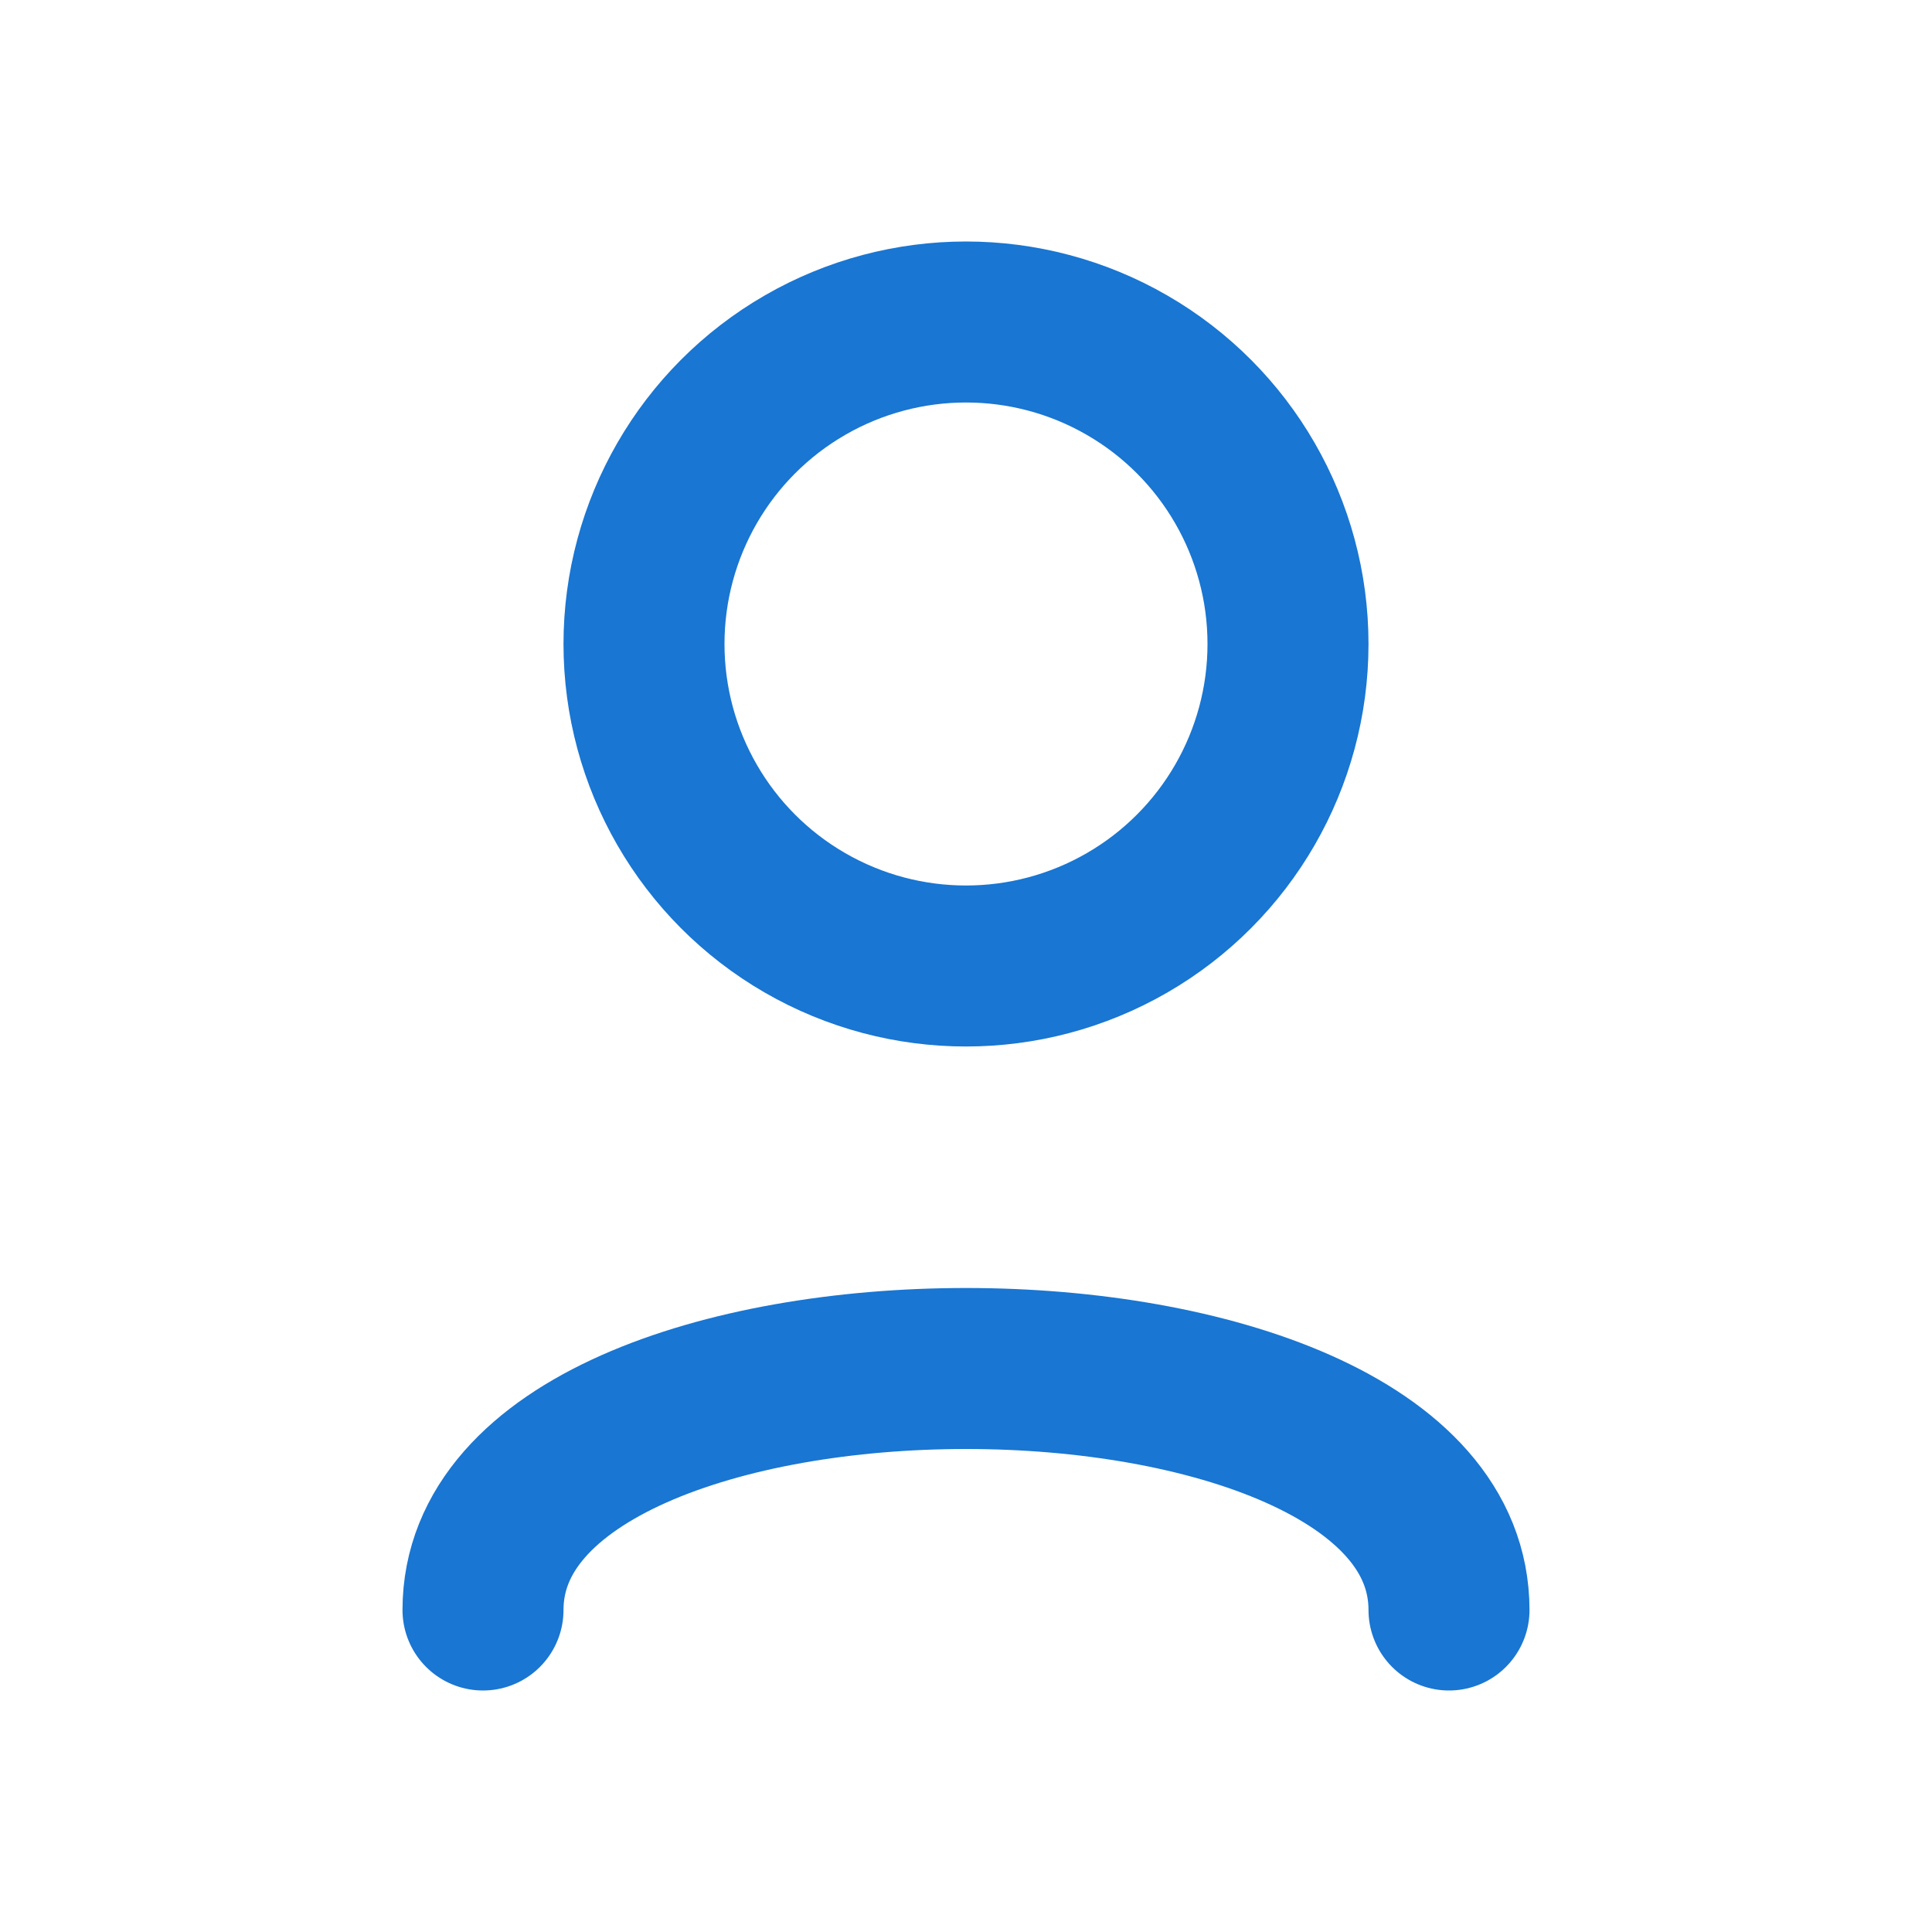 <svg xmlns="http://www.w3.org/2000/svg" width="24" height="24" fill="none" stroke="#1976D2" stroke-width="2" stroke-linecap="round" stroke-linejoin="round">
  <circle cx="12" cy="8" r="4"/>
  <path d="M6 20c0-4 12-4 12 0"/>
</svg>
